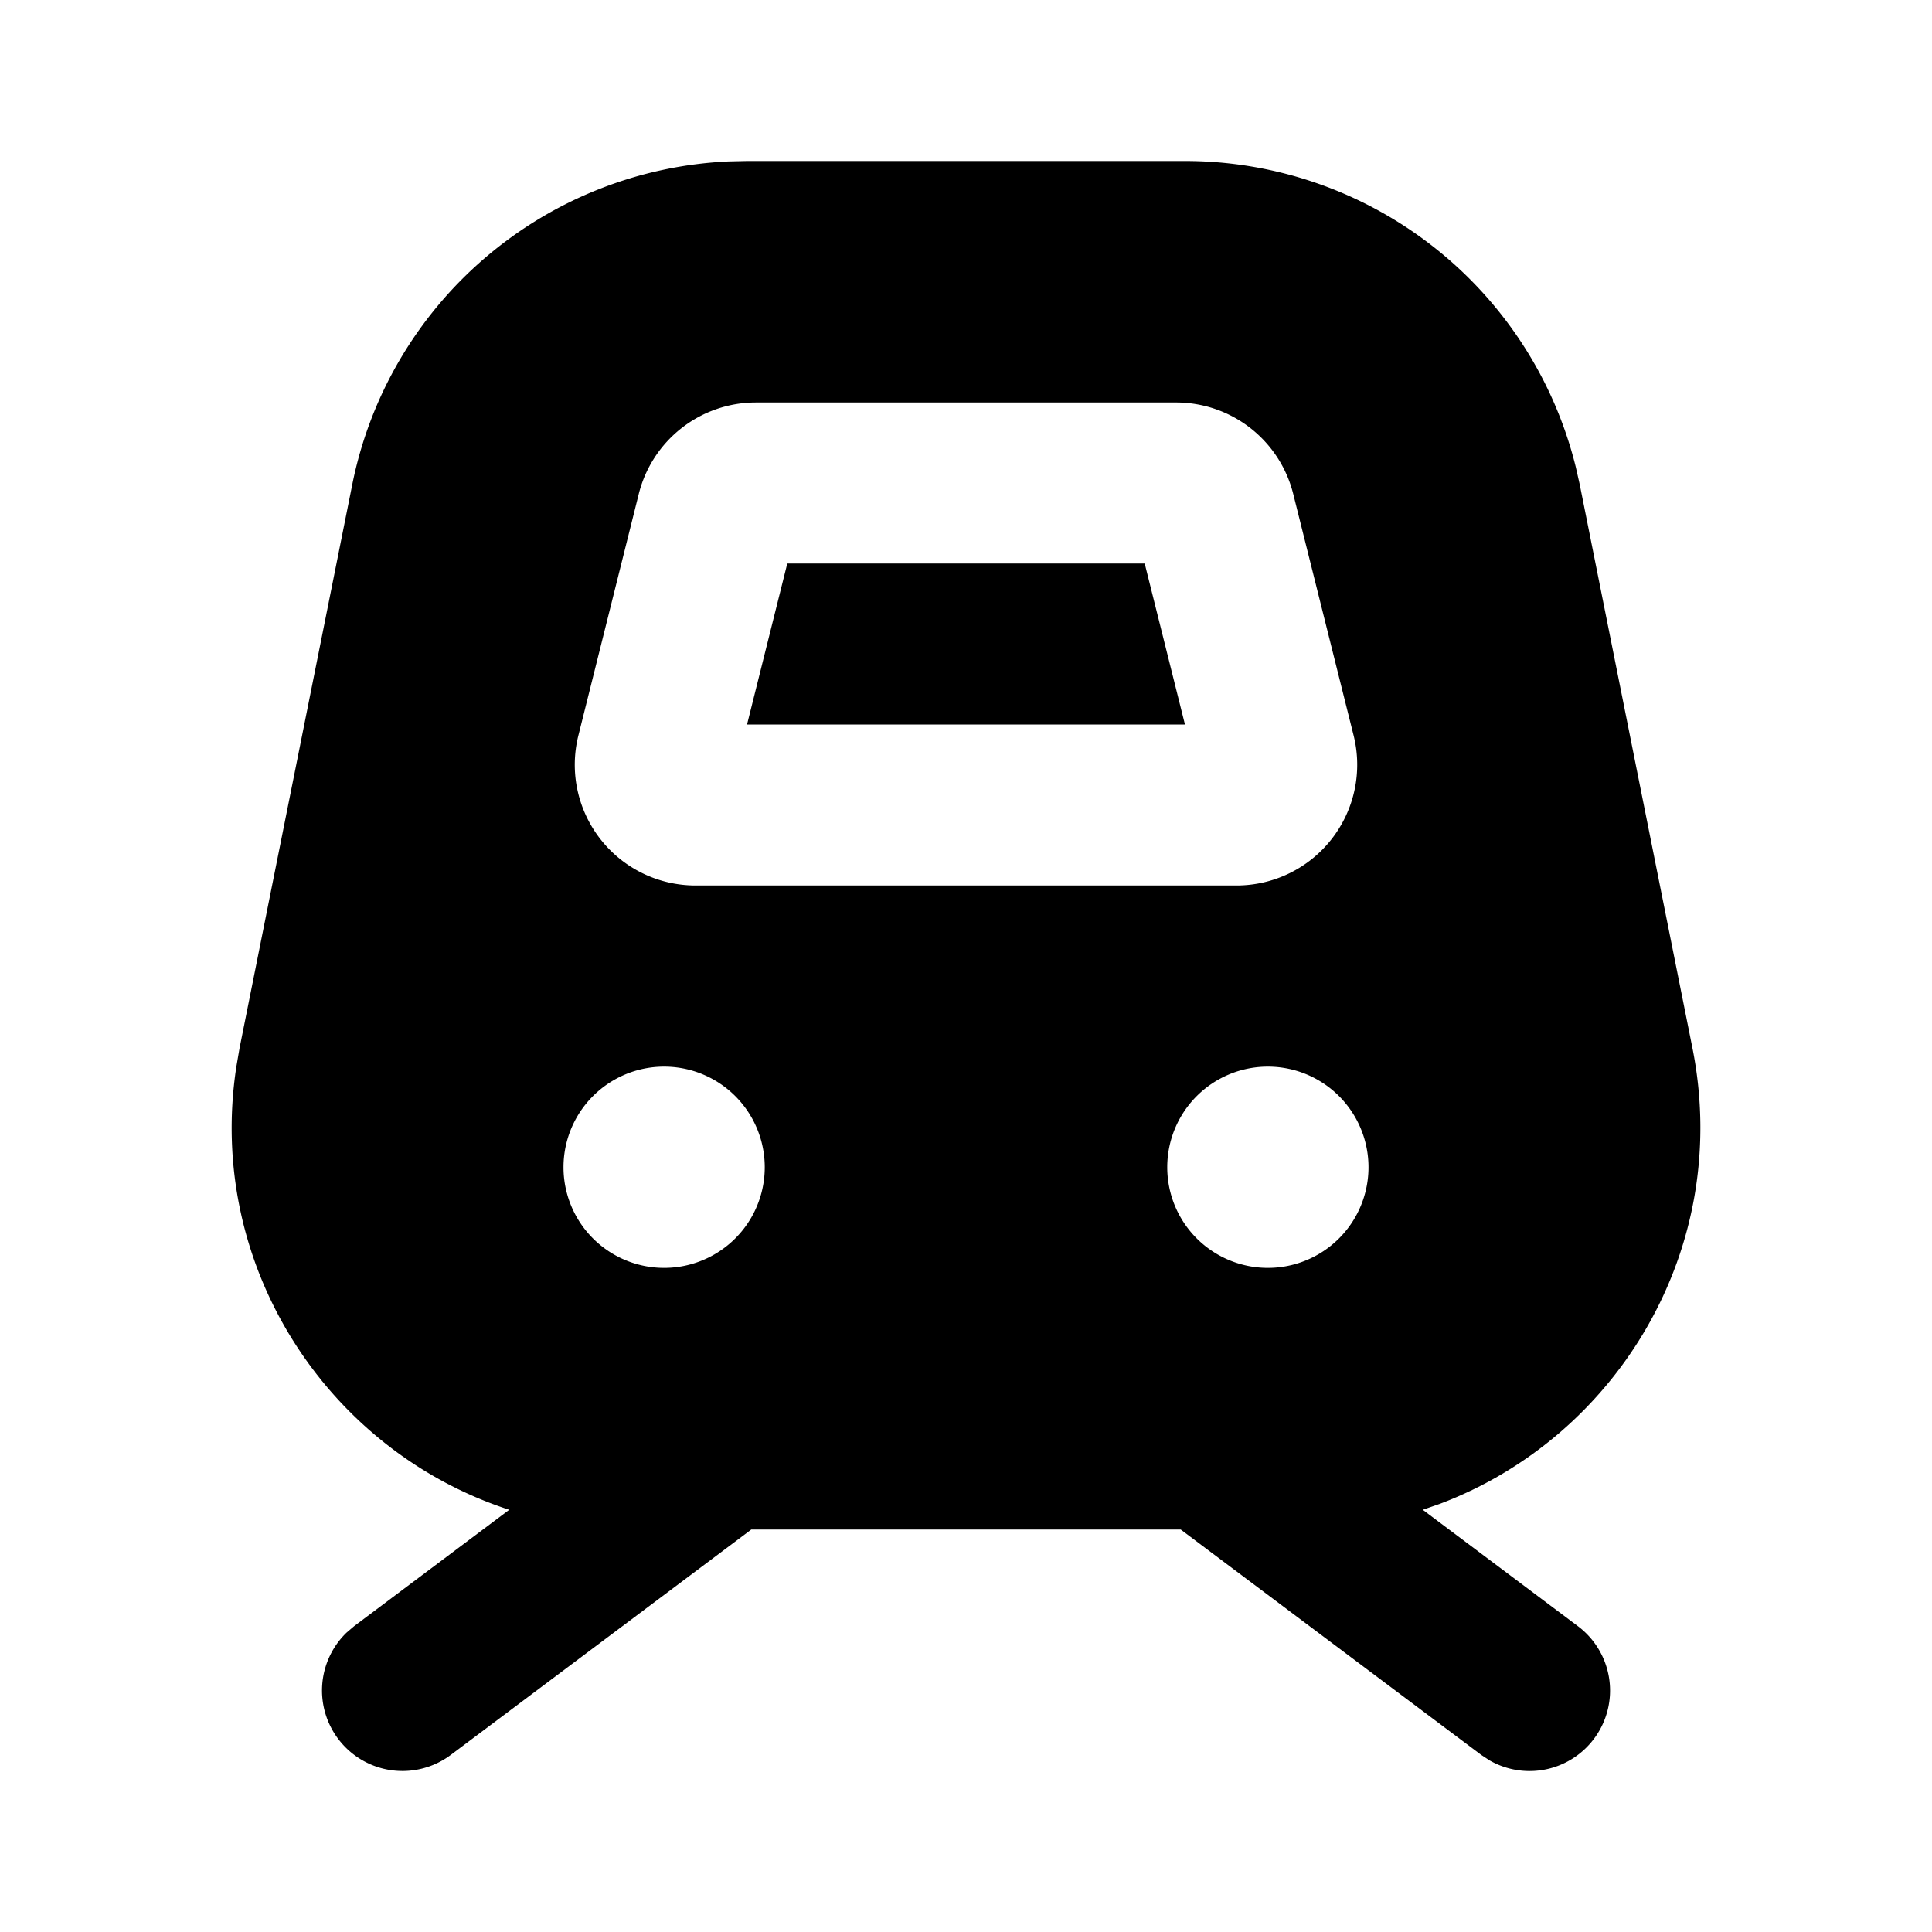 <svg xmlns="http://www.w3.org/2000/svg" width="24" height="24">
  <defs/>
  <path  d="M14.72,2 A5 5 0 0 1 19.575,5.802 L19.624,6.019 L21.024,13.019 C21.52,15.501 20.095,17.849 17.884,18.682 L17.674,18.755 L19.6,20.2 A1 1 0 0 1 18.505,21.869 L18.4,21.8 L14.667,19 L9.333,19 L5.6,21.8 A1 1 0 0 1 4.304,20.282 L4.4,20.2 L6.326,18.755 C4.066,18.02 2.558,15.724 2.936,13.252 L2.976,13.019 L4.376,6.019 A5 5 0 0 1 9.056,2.005 L9.28,2 L14.722,2 Z M8.25,13.25 A1.25 1.25 0 1 0 8.25,15.75 A1.25 1.25 0 0 0 8.25,13.25 M15.75,13.25 A1.25 1.25 0 1 0 15.75,15.75 A1.25 1.25 0 0 0 15.75,13.25 M14.61,5 L9.39,5 A1.5 1.5 0 0 0 7.935,6.136 L7.185,9.136 A1.5 1.5 0 0 0 8.64,11 L15.36,11 A1.5 1.5 0 0 0 16.815,9.136 L16.065,6.136 A1.5 1.5 0 0 0 14.609,5 Z M14.22,7 L14.72,9 L9.28,9 L9.78,7 Z"/>
</svg>

